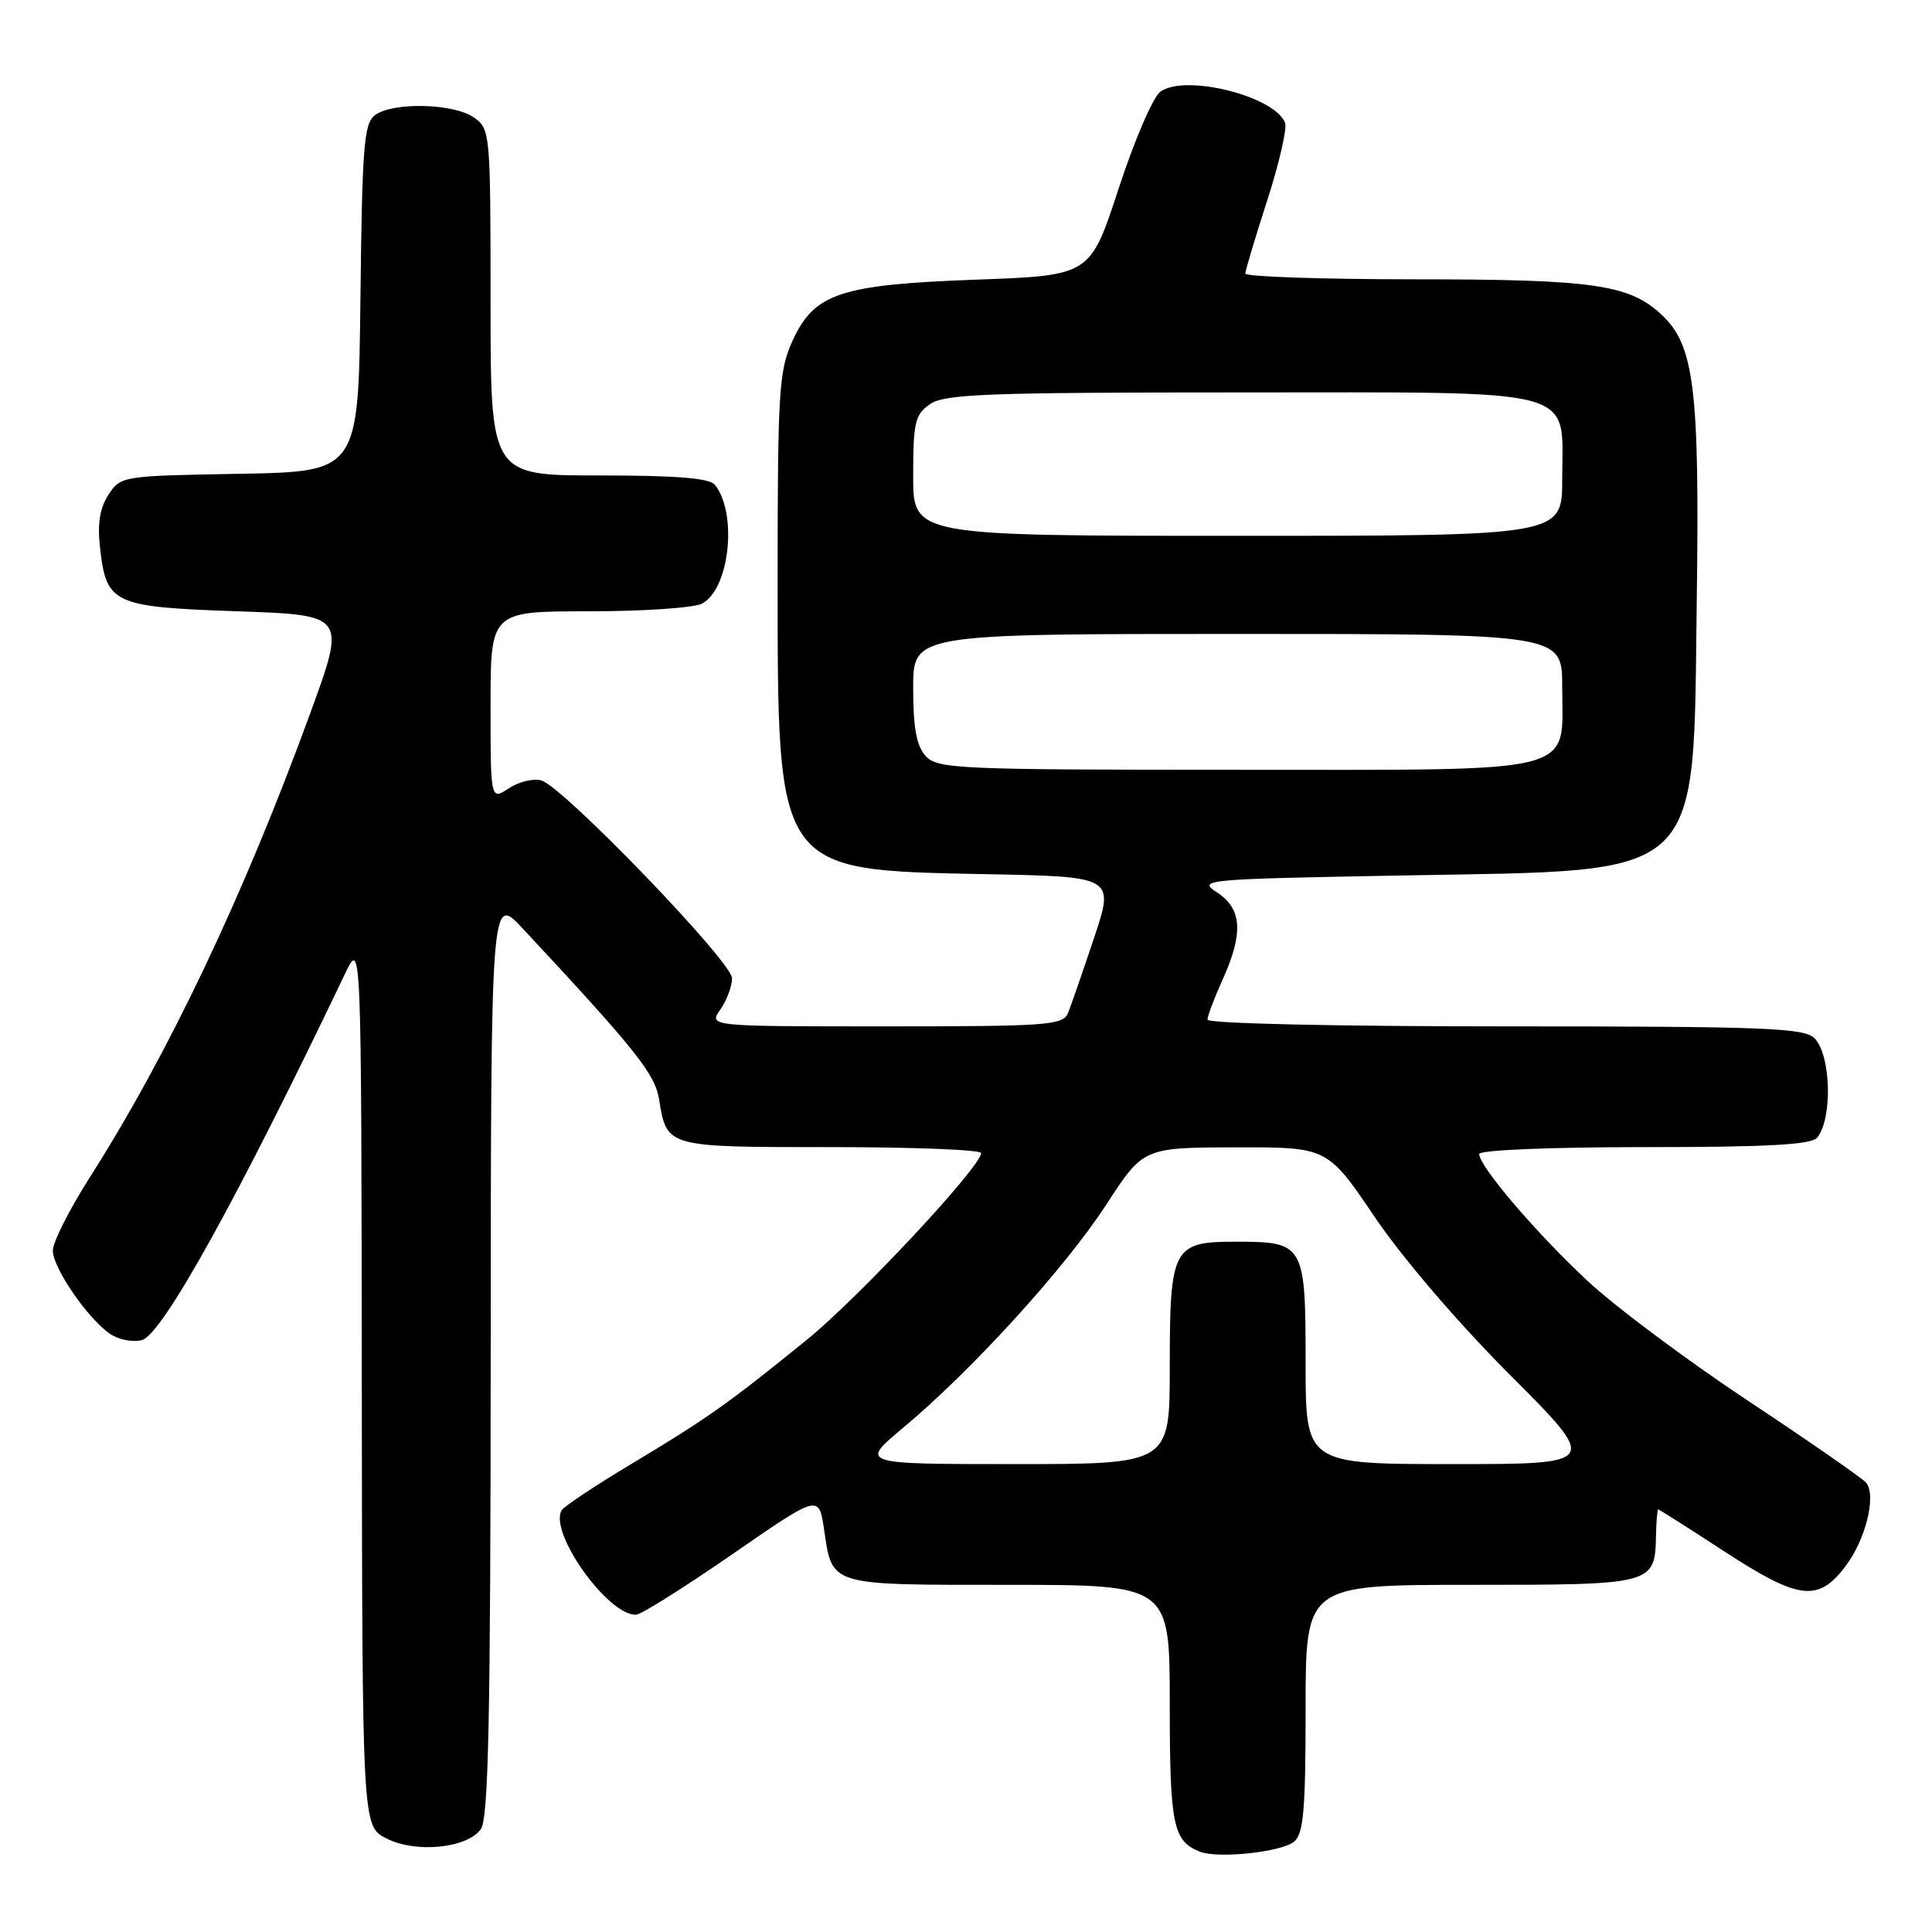 <?xml version="1.0" encoding="UTF-8" standalone="no"?>
<!DOCTYPE svg PUBLIC "-//W3C//DTD SVG 1.1//EN" "http://www.w3.org/Graphics/SVG/1.1/DTD/svg11.dtd" >
<svg xmlns="http://www.w3.org/2000/svg" xmlns:xlink="http://www.w3.org/1999/xlink" version="1.1" viewBox="0 0 256 256">
 <g >
 <path fill="currentColor"
d=" M 171.47 244.03 C 172.73 242.98 173.00 239.87 173.00 226.38 C 173.00 210.00 173.00 210.00 194.88 210.00 C 219.17 210.00 219.29 209.97 219.43 203.44 C 219.47 201.55 219.60 200.00 219.72 200.00 C 219.83 200.00 223.73 202.47 228.37 205.50 C 238.34 212.00 240.88 212.33 244.50 207.59 C 247.19 204.06 248.65 198.25 247.29 196.48 C 246.85 195.93 239.86 191.07 231.74 185.69 C 223.62 180.31 213.98 173.12 210.33 169.70 C 203.52 163.35 196.00 154.54 196.00 152.91 C 196.00 152.39 205.40 152.00 217.88 152.00 C 234.17 152.00 240.02 151.68 240.78 150.75 C 242.85 148.23 242.62 139.77 240.43 137.57 C 239.05 136.20 233.94 136.00 199.43 136.00 C 177.03 136.00 160.00 135.62 160.00 135.11 C 160.00 134.62 160.89 132.26 161.98 129.86 C 164.78 123.68 164.59 120.43 161.29 118.27 C 158.65 116.55 159.31 116.49 186.04 116.00 C 226.25 115.27 224.33 117.08 224.83 79.50 C 225.21 51.52 224.51 45.79 220.21 41.74 C 215.91 37.69 211.22 37.01 187.25 37.01 C 175.01 37.00 165.01 36.66 165.01 36.25 C 165.02 35.84 166.32 31.48 167.91 26.57 C 169.50 21.65 170.56 17.02 170.28 16.28 C 168.91 12.72 156.96 9.75 153.73 12.17 C 152.76 12.90 150.28 18.68 148.22 25.00 C 144.46 36.50 144.46 36.50 129.48 37.05 C 111.29 37.71 107.88 38.85 104.99 45.21 C 103.22 49.12 103.04 51.89 103.04 76.50 C 103.04 115.72 102.74 115.28 130.59 115.83 C 147.68 116.16 147.68 116.16 144.95 124.33 C 143.45 128.82 141.90 133.29 141.51 134.25 C 140.85 135.85 138.73 136.00 117.34 136.00 C 93.89 136.00 93.89 136.00 95.44 133.78 C 96.30 132.56 97.00 130.68 97.00 129.62 C 97.00 127.46 74.76 104.38 71.76 103.42 C 70.74 103.10 68.80 103.56 67.45 104.44 C 65.00 106.05 65.00 106.05 65.00 93.52 C 65.00 81.00 65.00 81.00 78.07 81.00 C 85.25 81.00 91.99 80.54 93.03 79.98 C 96.67 78.04 97.75 68.07 94.74 64.25 C 94.03 63.35 89.69 63.00 79.38 63.00 C 65.00 63.00 65.00 63.00 65.00 40.06 C 65.00 17.48 64.96 17.09 62.78 15.56 C 60.11 13.69 52.05 13.50 49.70 15.25 C 48.22 16.35 47.99 19.31 47.76 39.50 C 47.50 62.50 47.50 62.50 31.76 62.78 C 16.21 63.05 15.99 63.08 14.38 65.54 C 13.22 67.32 12.89 69.36 13.26 72.62 C 14.09 80.02 14.98 80.43 31.46 81.00 C 45.86 81.50 45.86 81.50 41.11 94.50 C 32.29 118.67 22.31 139.68 11.84 156.10 C 9.18 160.28 7.00 164.60 7.00 165.70 C 7.00 168.16 12.19 175.50 15.01 177.00 C 16.14 177.61 17.87 177.86 18.85 177.55 C 21.59 176.68 31.54 158.71 45.73 129.00 C 47.88 124.50 47.88 124.50 47.94 183.22 C 48.00 241.95 48.00 241.95 51.16 243.58 C 55.03 245.59 61.85 244.93 63.71 242.38 C 64.73 240.99 65.00 227.69 65.02 179.56 C 65.05 118.50 65.05 118.50 69.27 123.04 C 84.28 139.14 86.78 142.28 87.33 145.67 C 88.37 152.04 88.22 152.00 110.12 152.00 C 121.06 152.00 130.00 152.35 130.00 152.79 C 130.00 154.58 113.80 171.93 106.92 177.52 C 96.56 185.93 93.72 187.95 83.76 193.92 C 78.95 196.80 74.76 199.58 74.44 200.10 C 72.65 202.99 80.54 214.08 84.28 213.96 C 84.95 213.94 90.67 210.34 97.00 205.97 C 108.50 198.02 108.50 198.02 109.18 202.57 C 110.31 210.21 109.62 210.00 133.62 210.00 C 155.00 210.00 155.00 210.00 155.00 225.81 C 155.00 241.84 155.43 243.96 159.00 245.36 C 161.41 246.31 169.80 245.41 171.47 244.03 Z  M 119.70 189.16 C 128.75 181.61 141.13 168.02 146.55 159.67 C 151.50 152.06 151.50 152.06 163.70 152.03 C 175.89 152.00 175.89 152.00 182.15 161.25 C 185.84 166.70 193.23 175.33 200.15 182.25 C 211.88 194.00 211.88 194.00 192.44 194.00 C 173.00 194.00 173.00 194.00 173.00 180.62 C 173.00 164.84 172.82 164.53 163.77 164.53 C 155.39 164.53 155.00 165.27 155.00 181.19 C 155.00 194.00 155.00 194.00 134.45 194.00 C 113.90 194.00 113.90 194.00 119.70 189.16 Z  M 122.65 100.17 C 121.44 98.83 121.00 96.44 121.00 91.17 C 121.00 84.00 121.00 84.00 164.00 84.00 C 207.00 84.00 207.00 84.00 207.00 91.00 C 207.00 102.76 209.99 102.00 163.65 102.00 C 126.81 102.00 124.20 101.88 122.65 100.17 Z  M 121.00 63.06 C 121.00 55.98 121.24 54.94 123.22 53.56 C 125.14 52.21 130.74 52.00 164.22 52.00 C 210.09 52.00 207.00 51.17 207.00 63.50 C 207.00 71.00 207.00 71.00 164.00 71.00 C 121.00 71.00 121.00 71.00 121.00 63.06 Z "/>
</g>
</svg>